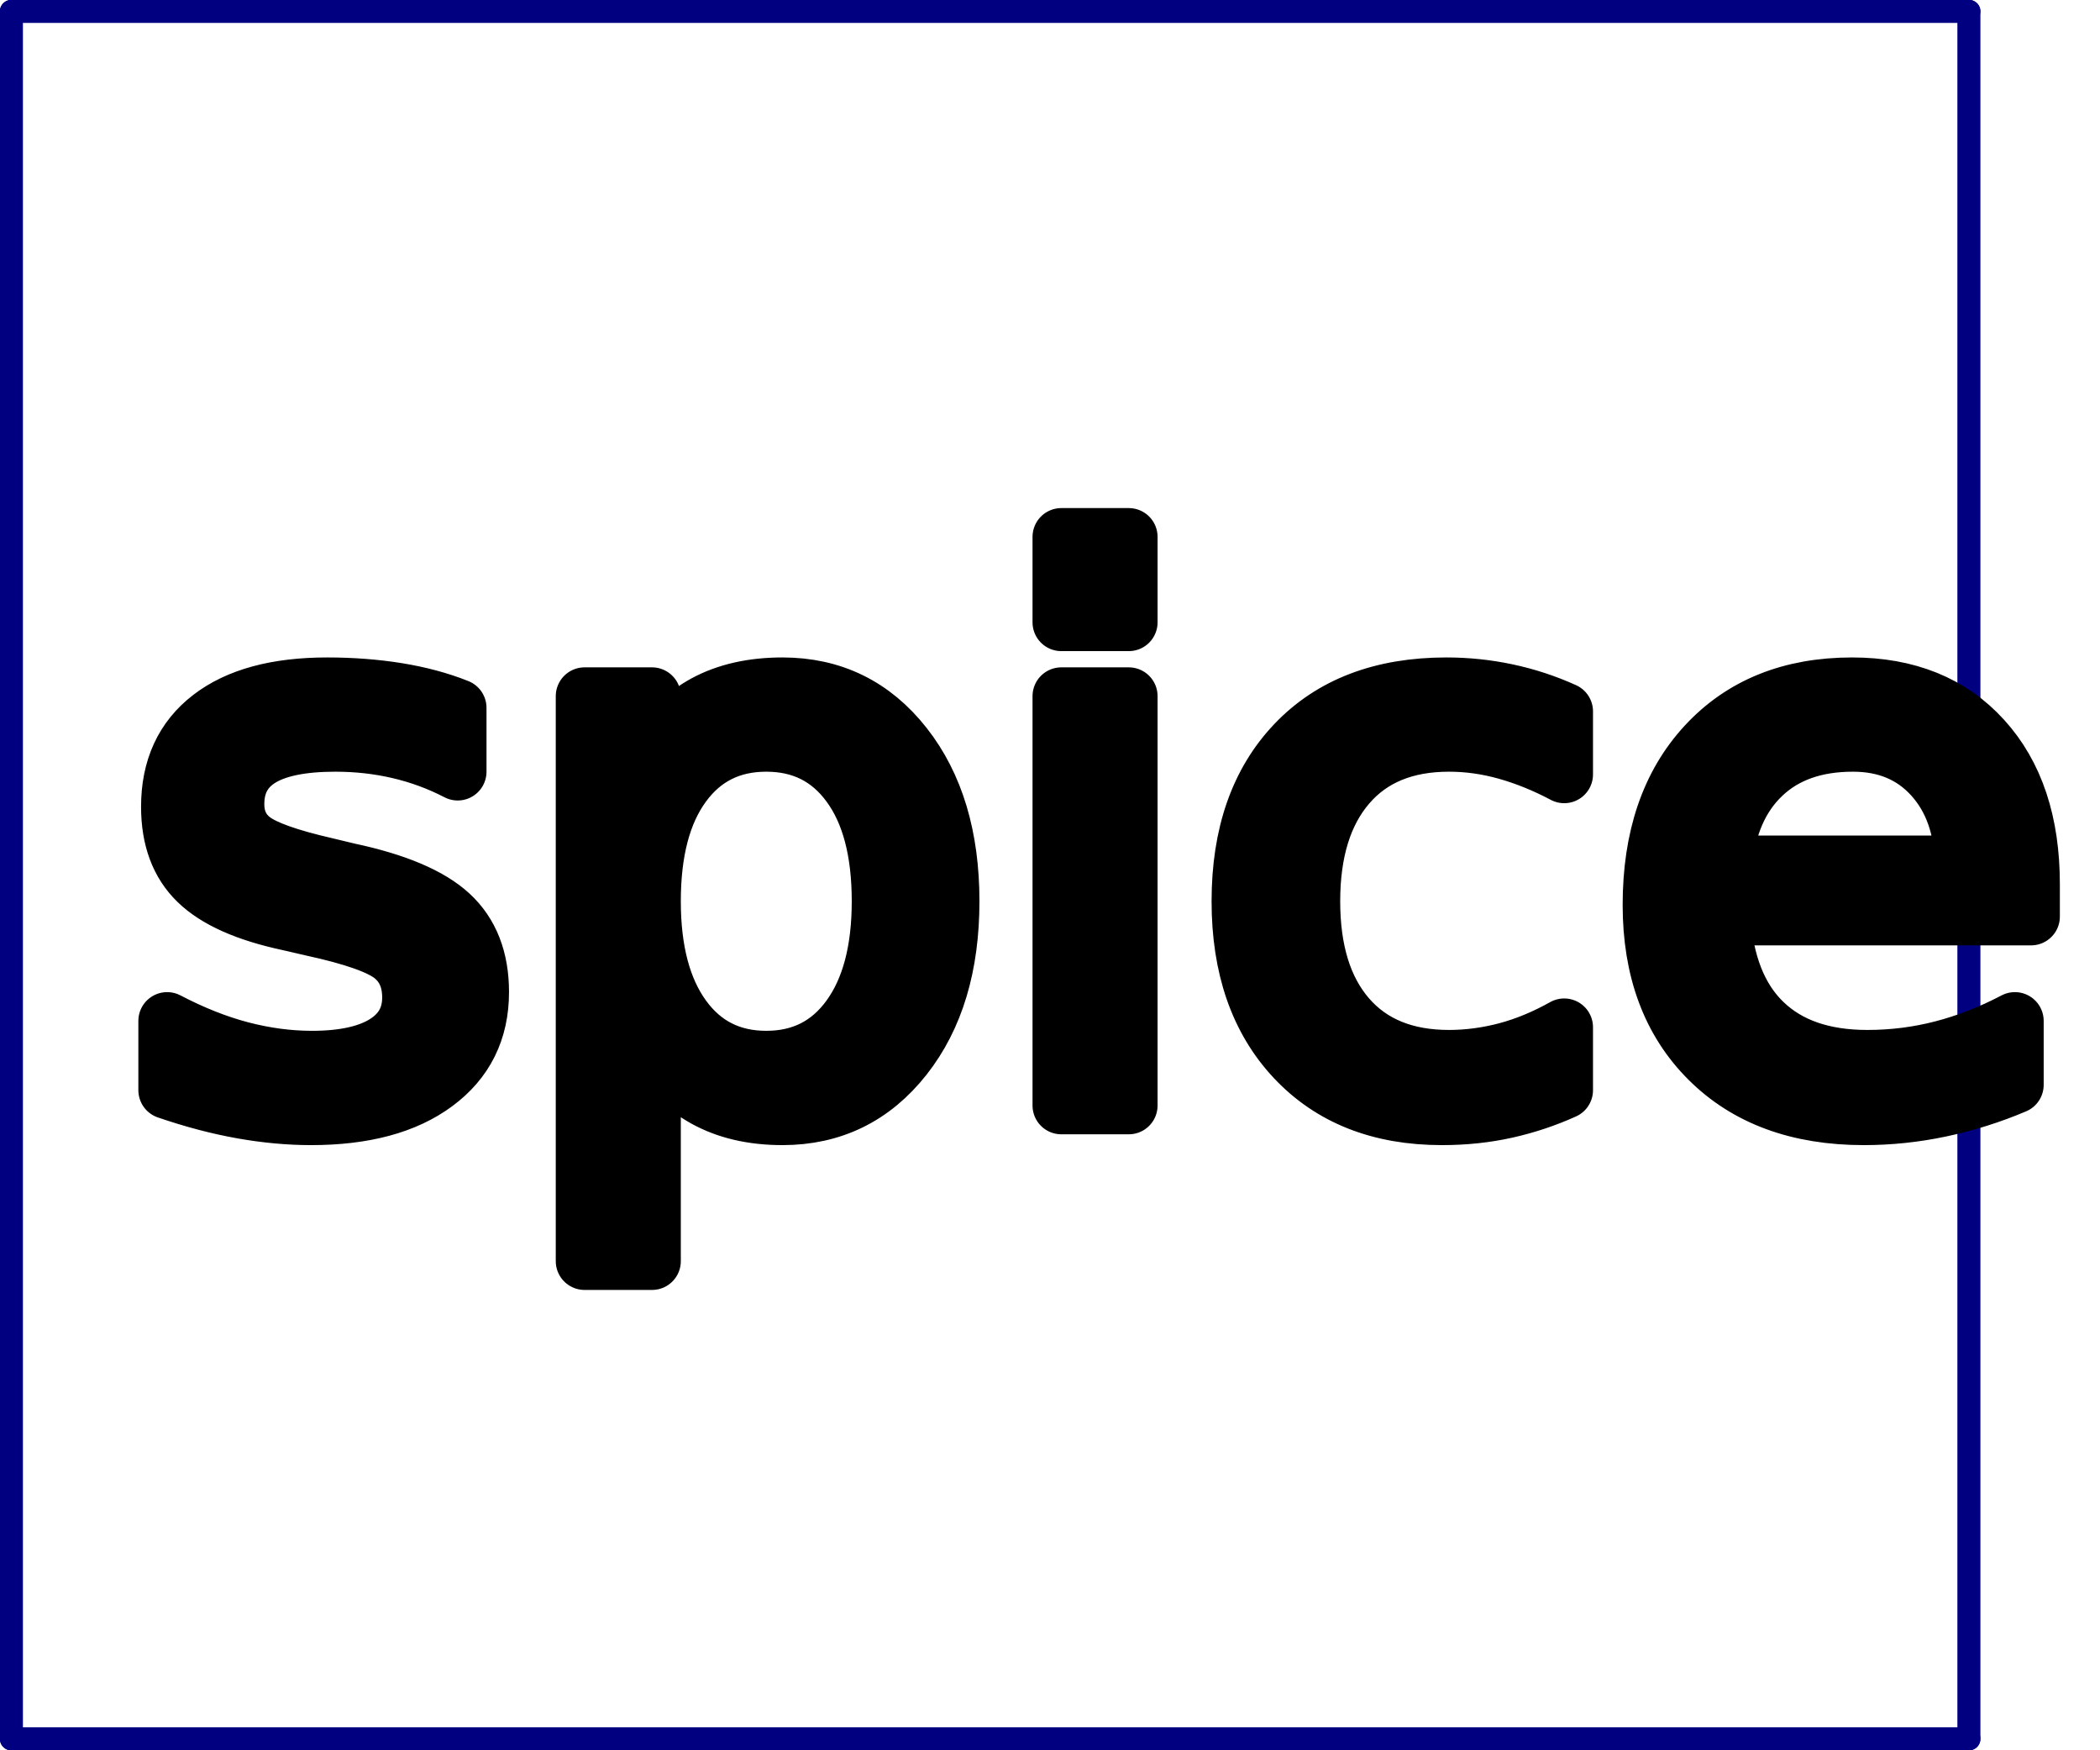 <?xml version="1.0" encoding="UTF-8" standalone="no"?>
<svg width="12.7mm" height="10.583mm"
 viewBox="0 0 36 30"
 xmlns="http://www.w3.org/2000/svg" xmlns:xlink="http://www.w3.org/1999/xlink"  version="1.2" baseProfile="tiny">
<title>SPICE netlist</title>
<desc>SPICE netlist file</desc>
<defs>
</defs>
<g fill="none" stroke="black" stroke-width="1" fill-rule="evenodd" stroke-linecap="square" stroke-linejoin="bevel" >

<g fill="none" stroke="#000000" stroke-opacity="1" stroke-width="1" stroke-linecap="square" stroke-linejoin="bevel" transform="matrix(1,0,0,1,0,0)"
font-family="Oxygen-Sans Sans-Book" font-size="10" font-weight="400" font-style="normal" 
>
</g>

<g fill="none" stroke="#000000" stroke-opacity="1" stroke-width="1" stroke-linecap="square" stroke-linejoin="bevel" transform="matrix(1,0,0,1,0,0)"
font-family="Oxygen-Sans Sans-Book" font-size="10" font-weight="400" font-style="normal" 
>
</g>

<g fill="none" stroke="#000000" stroke-opacity="1" stroke-width="1" stroke-linecap="square" stroke-linejoin="bevel" transform="matrix(0.987,0,0,0.987,16.974,15)"
font-family="Oxygen-Sans Sans-Book" font-size="10" font-weight="400" font-style="normal" 
>
</g>

<g fill="none" stroke="#000000" stroke-opacity="1" stroke-width="1" stroke-linecap="square" stroke-linejoin="bevel" transform="matrix(0.987,0,0,0.987,16.974,15)"
font-family="Oxygen-Sans Sans-Book" font-size="10" font-weight="400" font-style="normal" 
>
</g>

<g fill="none" stroke="#000000" stroke-opacity="1" stroke-width="1" stroke-linecap="square" stroke-linejoin="bevel" transform="matrix(0.987,0,0,0.987,16.974,15)"
font-family="Oxygen-Sans Sans-Book" font-size="10" font-weight="400" font-style="normal" 
>
</g>

<g fill="none" stroke="#000080" stroke-opacity="1" stroke-width="0.4" stroke-linecap="round" stroke-linejoin="round" transform="matrix(0.987,0,0,0.987,16.974,15)"
font-family="Oxygen-Sans Sans-Book" font-size="10" font-weight="400" font-style="normal" 
>
<polyline fill="none" vector-effect="none" points="-17,-15 17,-15 " />
</g>

<g fill="none" stroke="#000000" stroke-opacity="1" stroke-width="1" stroke-linecap="square" stroke-linejoin="bevel" transform="matrix(0.987,0,0,0.987,16.974,15)"
font-family="Oxygen-Sans Sans-Book" font-size="10" font-weight="400" font-style="normal" 
>
</g>

<g fill="none" stroke="#000000" stroke-opacity="1" stroke-width="1" stroke-linecap="square" stroke-linejoin="bevel" transform="matrix(0.987,0,0,0.987,16.974,15)"
font-family="Oxygen-Sans Sans-Book" font-size="10" font-weight="400" font-style="normal" 
>
</g>

<g fill="none" stroke="#000080" stroke-opacity="1" stroke-width="0.4" stroke-linecap="round" stroke-linejoin="round" transform="matrix(0.987,0,0,0.987,16.974,15)"
font-family="Oxygen-Sans Sans-Book" font-size="10" font-weight="400" font-style="normal" 
>
<polyline fill="none" vector-effect="none" points="17,-15 17,15 " />
</g>

<g fill="none" stroke="#000000" stroke-opacity="1" stroke-width="1" stroke-linecap="square" stroke-linejoin="bevel" transform="matrix(0.987,0,0,0.987,16.974,15)"
font-family="Oxygen-Sans Sans-Book" font-size="10" font-weight="400" font-style="normal" 
>
</g>

<g fill="none" stroke="#000000" stroke-opacity="1" stroke-width="1" stroke-linecap="square" stroke-linejoin="bevel" transform="matrix(0.987,0,0,0.987,16.974,15)"
font-family="Oxygen-Sans Sans-Book" font-size="10" font-weight="400" font-style="normal" 
>
</g>

<g fill="none" stroke="#000080" stroke-opacity="1" stroke-width="0.4" stroke-linecap="round" stroke-linejoin="round" transform="matrix(0.987,0,0,0.987,16.974,15)"
font-family="Oxygen-Sans Sans-Book" font-size="10" font-weight="400" font-style="normal" 
>
<polyline fill="none" vector-effect="none" points="-17,15 17,15 " />
</g>

<g fill="none" stroke="#000000" stroke-opacity="1" stroke-width="1" stroke-linecap="square" stroke-linejoin="bevel" transform="matrix(0.987,0,0,0.987,16.974,15)"
font-family="Oxygen-Sans Sans-Book" font-size="10" font-weight="400" font-style="normal" 
>
</g>

<g fill="none" stroke="#000000" stroke-opacity="1" stroke-width="1" stroke-linecap="square" stroke-linejoin="bevel" transform="matrix(0.987,0,0,0.987,16.974,15)"
font-family="Oxygen-Sans Sans-Book" font-size="10" font-weight="400" font-style="normal" 
>
</g>

<g fill="none" stroke="#000080" stroke-opacity="1" stroke-width="0.4" stroke-linecap="round" stroke-linejoin="round" transform="matrix(0.987,0,0,0.987,16.974,15)"
font-family="Oxygen-Sans Sans-Book" font-size="10" font-weight="400" font-style="normal" 
>
<polyline fill="none" vector-effect="none" points="-17,-15 -17,15 " />
</g>

<g fill="none" stroke="#000000" stroke-opacity="1" stroke-width="1" stroke-linecap="square" stroke-linejoin="bevel" transform="matrix(0.987,0,0,0.987,16.974,15)"
font-family="Oxygen-Sans Sans-Book" font-size="10" font-weight="400" font-style="normal" 
>
</g>

<g fill="none" stroke="#000000" stroke-opacity="1" stroke-width="1" stroke-linecap="square" stroke-linejoin="bevel" transform="matrix(0.987,0,0,0.987,2.171,6.118)"
font-family="Oxygen-Sans Sans-Book" font-size="10" font-weight="400" font-style="normal" 
>
</g>

<g fill="none" stroke="#000000" stroke-opacity="1" stroke-width="1" stroke-linecap="square" stroke-linejoin="bevel" transform="matrix(0.987,0,0,0.987,2.171,6.118)"
font-family="Oxygen-Sans Sans-Book" font-size="10" font-weight="400" font-style="normal" 
>
</g>

<g fill="#000000" fill-opacity="1" stroke="#000000" stroke-opacity="1" stroke-width="1" stroke-linecap="round" stroke-linejoin="round" transform="matrix(0.987,0,0,0.987,2.171,6.118)"
font-family="Oxygen-Sans Sans-Book" font-size="10" font-weight="400" font-style="normal" 
>
<path vector-effect="non-scaling-stroke" fill-rule="nonzero" d="M5.75,6.094 L5.75,7.203 C5.427,7.036 5.089,6.911 4.734,6.828 C4.38,6.745 4.01,6.703 3.625,6.703 C3.042,6.703 2.607,6.792 2.32,6.969 C2.034,7.146 1.891,7.411 1.891,7.766 C1.891,8.036 1.992,8.247 2.195,8.398 C2.398,8.549 2.818,8.698 3.453,8.844 L3.844,8.938 C4.677,9.115 5.268,9.365 5.617,9.688 C5.966,10.01 6.141,10.458 6.141,11.031 C6.141,11.698 5.88,12.224 5.359,12.609 C4.839,12.995 4.12,13.188 3.203,13.188 C2.818,13.188 2.419,13.151 2.008,13.078 C1.596,13.005 1.161,12.891 0.703,12.734 L0.703,11.531 C1.141,11.76 1.568,11.93 1.984,12.039 C2.401,12.148 2.812,12.203 3.219,12.203 C3.771,12.203 4.195,12.109 4.492,11.922 C4.789,11.734 4.938,11.469 4.938,11.125 C4.938,10.812 4.831,10.57 4.617,10.398 C4.404,10.227 3.938,10.062 3.219,9.906 L2.812,9.812 C2.083,9.656 1.557,9.422 1.234,9.109 C0.911,8.797 0.75,8.365 0.75,7.812 C0.75,7.146 0.987,6.63 1.461,6.266 C1.935,5.901 2.609,5.719 3.484,5.719 C3.911,5.719 4.318,5.75 4.703,5.812 C5.089,5.875 5.438,5.969 5.75,6.094 M9.125,11.938 L9.125,15.703 L7.953,15.703 L7.953,5.891 L9.125,5.891 L9.125,6.969 C9.365,6.542 9.672,6.227 10.047,6.023 C10.422,5.82 10.87,5.719 11.391,5.719 C12.255,5.719 12.958,6.062 13.5,6.75 C14.042,7.438 14.312,8.339 14.312,9.453 C14.312,10.568 14.042,11.469 13.5,12.156 C12.958,12.844 12.255,13.188 11.391,13.188 C10.87,13.188 10.422,13.083 10.047,12.875 C9.672,12.667 9.365,12.354 9.125,11.938 M13.094,9.453 C13.094,8.589 12.917,7.914 12.562,7.43 C12.208,6.945 11.724,6.703 11.109,6.703 C10.495,6.703 10.01,6.945 9.656,7.43 C9.302,7.914 9.125,8.589 9.125,9.453 C9.125,10.307 9.302,10.979 9.656,11.469 C10.01,11.958 10.495,12.203 11.109,12.203 C11.724,12.203 12.208,11.958 12.562,11.469 C12.917,10.979 13.094,10.307 13.094,9.453 M16.234,5.891 L17.406,5.891 L17.406,13 L16.234,13 L16.234,5.891 M16.234,3.125 L17.406,3.125 L17.406,4.609 L16.234,4.609 L16.234,3.125 M24.969,6.156 L24.969,7.25 C24.635,7.073 24.302,6.938 23.969,6.844 C23.635,6.75 23.302,6.703 22.969,6.703 C22.208,6.703 21.62,6.945 21.203,7.43 C20.787,7.914 20.578,8.589 20.578,9.453 C20.578,10.318 20.787,10.99 21.203,11.469 C21.62,11.948 22.208,12.188 22.969,12.188 C23.302,12.188 23.635,12.143 23.969,12.055 C24.302,11.966 24.635,11.828 24.969,11.641 L24.969,12.734 C24.646,12.88 24.31,12.992 23.961,13.07 C23.612,13.148 23.24,13.188 22.844,13.188 C21.771,13.188 20.919,12.852 20.289,12.18 C19.659,11.508 19.344,10.599 19.344,9.453 C19.344,8.297 19.662,7.385 20.297,6.719 C20.932,6.052 21.807,5.719 22.922,5.719 C23.276,5.719 23.625,5.755 23.969,5.828 C24.312,5.901 24.646,6.01 24.969,6.156 M33.078,9.156 L33.078,9.719 L27.703,9.719 C27.755,10.531 27.997,11.146 28.43,11.562 C28.862,11.979 29.463,12.188 30.234,12.188 C30.682,12.188 31.117,12.133 31.539,12.023 C31.961,11.914 32.38,11.75 32.797,11.531 L32.797,12.641 C32.38,12.818 31.951,12.953 31.508,13.047 C31.065,13.141 30.62,13.188 30.172,13.188 C29.037,13.188 28.138,12.857 27.477,12.195 C26.815,11.534 26.484,10.641 26.484,9.516 C26.484,8.349 26.799,7.424 27.43,6.742 C28.06,6.06 28.906,5.719 29.969,5.719 C30.927,5.719 31.685,6.026 32.242,6.641 C32.8,7.255 33.078,8.094 33.078,9.156 M31.906,8.812 C31.896,8.177 31.716,7.667 31.367,7.281 C31.018,6.896 30.557,6.703 29.984,6.703 C29.328,6.703 28.805,6.888 28.414,7.258 C28.023,7.628 27.797,8.146 27.734,8.812 L31.906,8.812"/>
</g>

<g fill="none" stroke="#000000" stroke-opacity="1" stroke-width="1" stroke-linecap="square" stroke-linejoin="bevel" transform="matrix(0.987,0,0,0.987,2.171,6.118)"
font-family="Oxygen-Sans Sans-Book" font-size="10" font-weight="400" font-style="normal" 
>
</g>

<g fill="none" stroke="#000000" stroke-opacity="1" stroke-width="1" stroke-linecap="square" stroke-linejoin="bevel" transform="matrix(0.987,0,0,0.987,2.171,6.118)"
font-family="Oxygen-Sans Sans-Book" font-size="10" font-weight="400" font-style="normal" 
>
</g>

<g fill="none" stroke="#000000" stroke-opacity="1" stroke-width="1" stroke-linecap="square" stroke-linejoin="bevel" transform="matrix(1,0,0,1,0,0)"
font-family="Oxygen-Sans Sans-Book" font-size="10" font-weight="400" font-style="normal" 
>
</g>
</g>
</svg>
